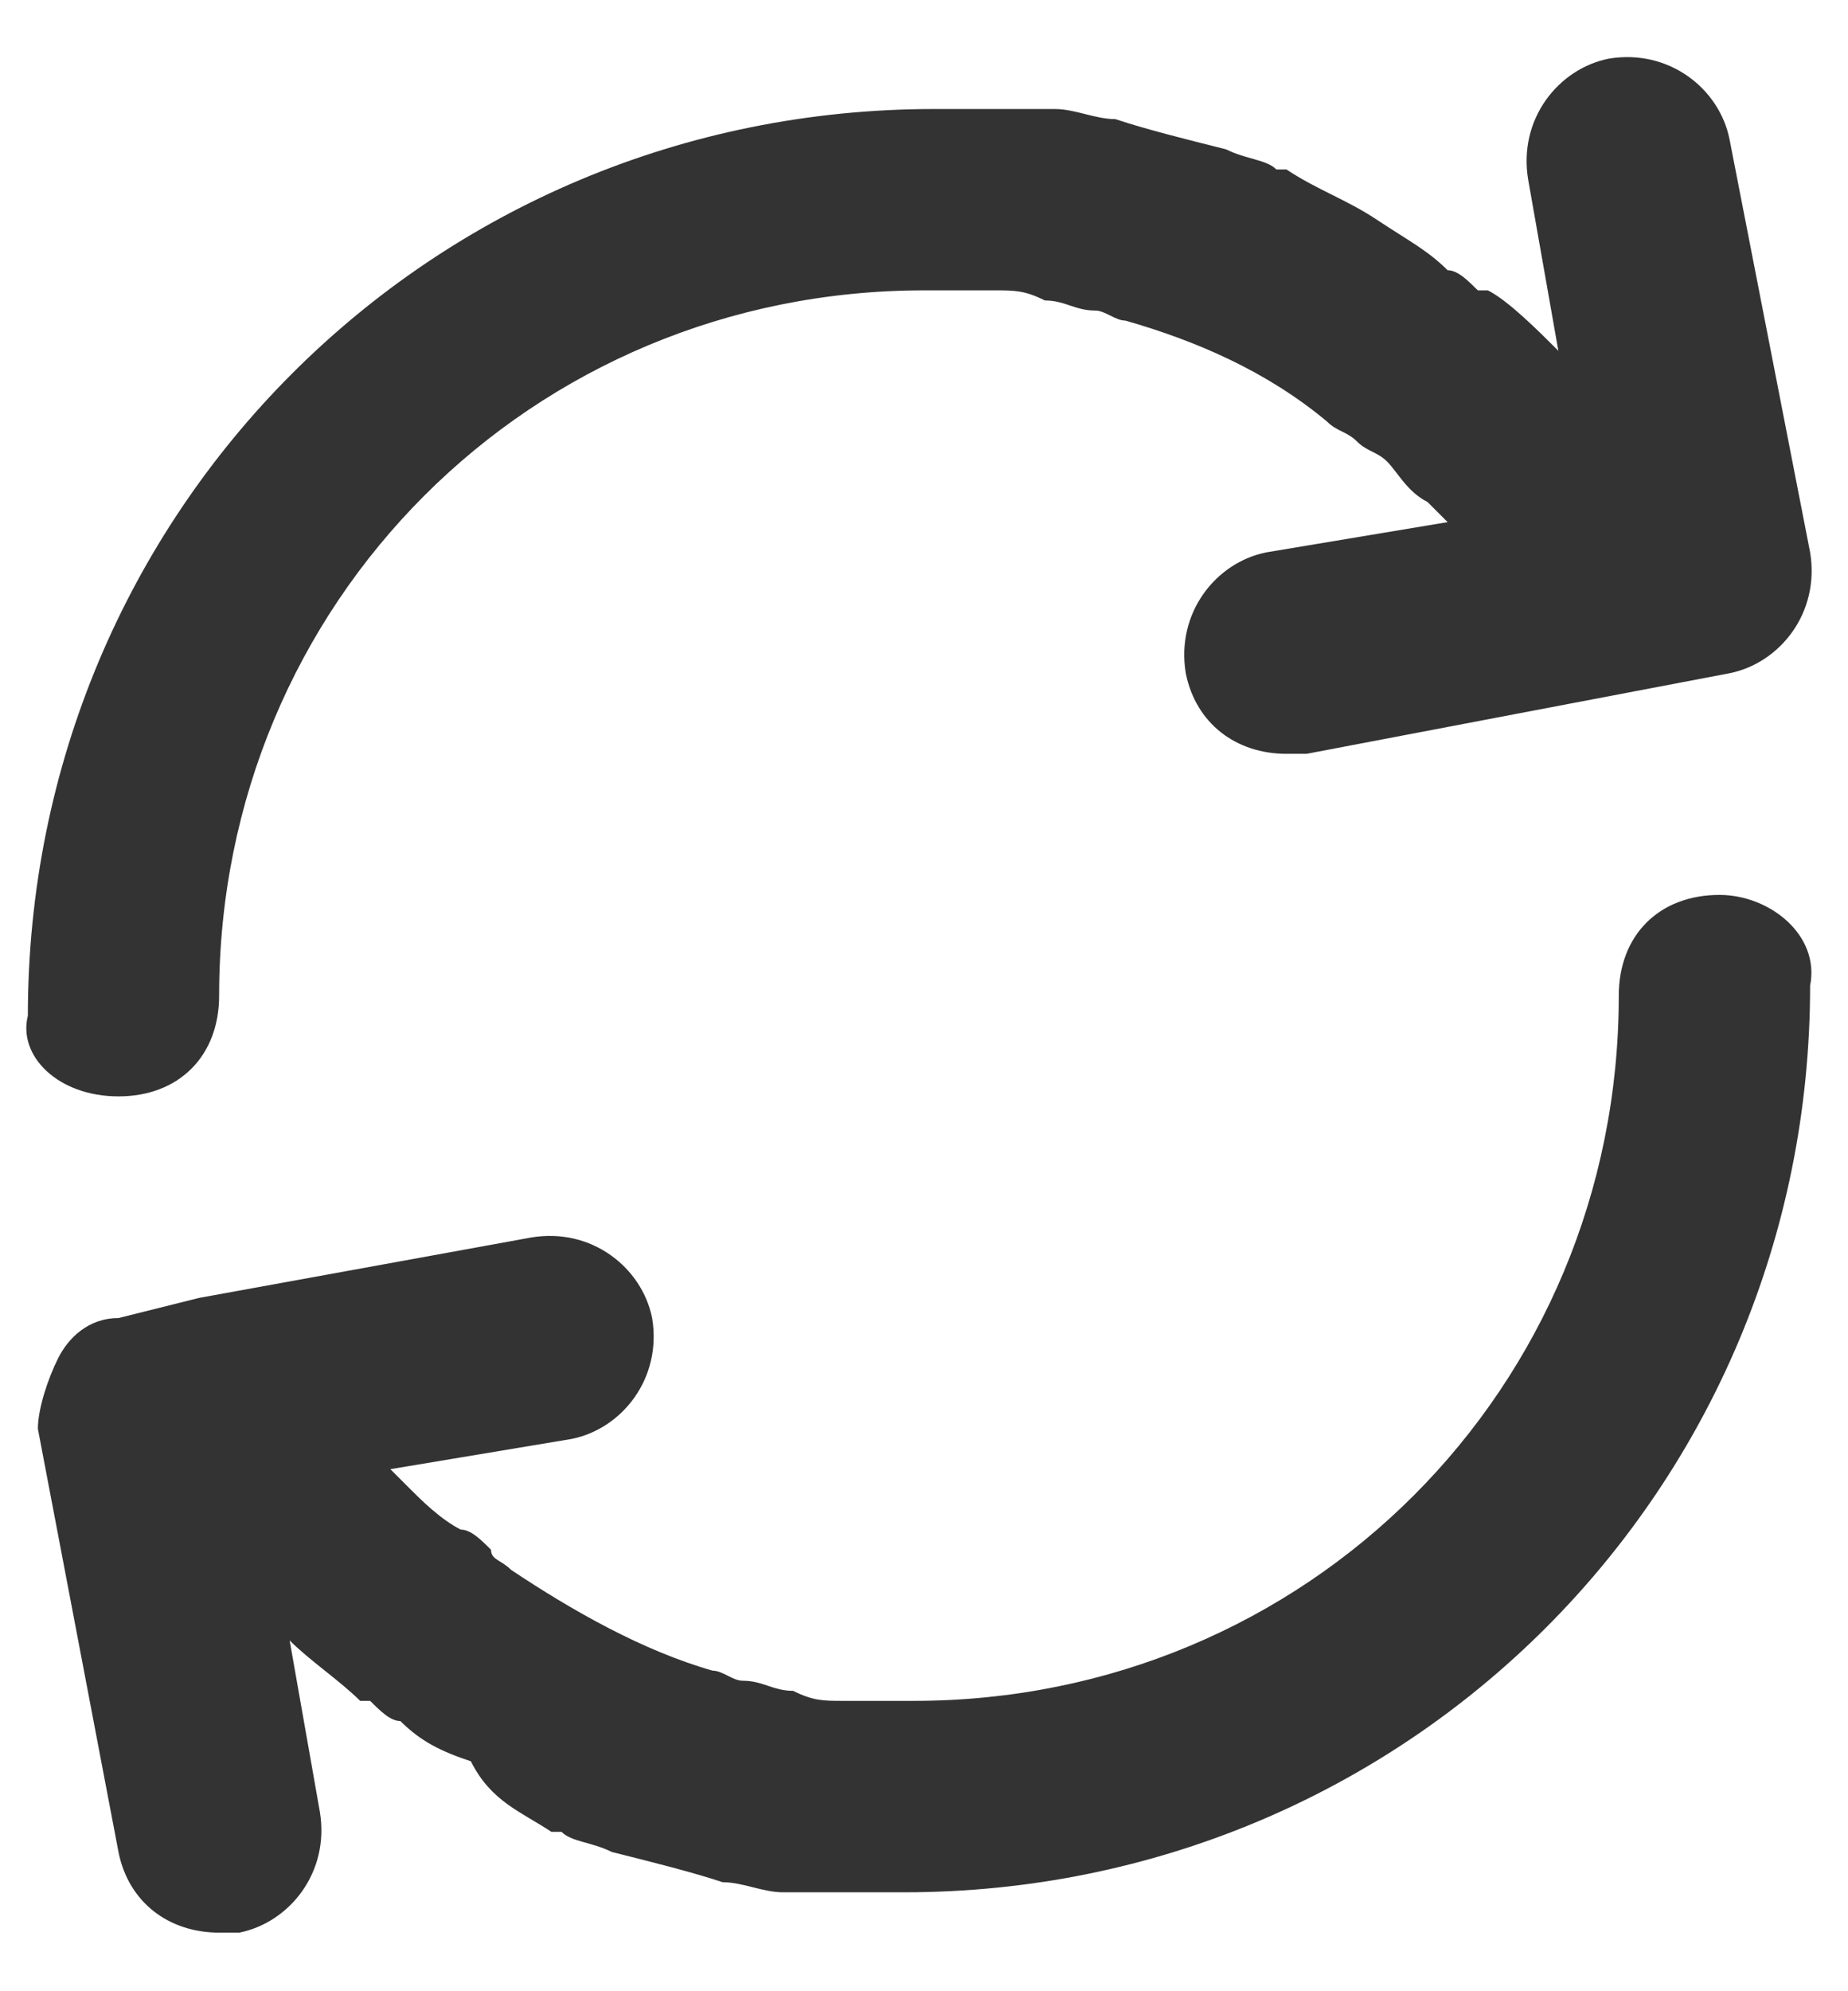 <svg width="26" height="28" viewBox="0 0 26 28" fill="none" xmlns="http://www.w3.org/2000/svg">
<path d="M24.192 12.584C23.342 12.584 22.775 13.151 22.775 14.001C22.775 19.526 18.383 23.917 12.858 23.917C12.575 23.917 12.15 23.917 11.867 23.917C11.583 23.917 11.442 23.917 11.158 23.776C10.875 23.776 10.733 23.634 10.45 23.634C10.308 23.634 10.167 23.492 10.025 23.492C9.033 23.209 8.042 22.642 7.192 22.076C7.05 21.934 6.908 21.934 6.908 21.792C6.767 21.651 6.625 21.509 6.483 21.509C6.2 21.367 5.917 21.084 5.775 20.942C5.633 20.801 5.633 20.801 5.492 20.659L8.042 20.234C8.75 20.092 9.317 19.384 9.175 18.534C9.033 17.826 8.325 17.259 7.475 17.401L2.8 18.251L1.667 18.534C1.242 18.534 0.958 18.817 0.817 19.101C0.675 19.384 0.533 19.809 0.533 20.092L1.667 26.042C1.808 26.751 2.375 27.176 3.083 27.176C3.225 27.176 3.225 27.176 3.367 27.176C4.075 27.034 4.642 26.326 4.5 25.476L4.075 23.067C4.358 23.351 4.783 23.634 5.067 23.917C5.067 23.917 5.067 23.917 5.208 23.917C5.35 24.059 5.492 24.201 5.633 24.201C5.917 24.484 6.2 24.626 6.625 24.767C6.908 25.334 7.333 25.476 7.758 25.759H7.9C8.042 25.901 8.325 25.901 8.608 26.042C9.175 26.184 9.742 26.326 10.167 26.467C10.45 26.467 10.733 26.609 11.017 26.609H11.158C11.3 26.609 11.583 26.609 11.725 26.609C12.008 26.609 12.433 26.609 12.717 26.609C19.8 26.609 25.467 20.942 25.467 13.859C25.608 13.151 24.9 12.584 24.192 12.584Z" fill="#333333"/>
<path d="M1.667 15.417C2.517 15.417 3.083 14.85 3.083 14C3.083 8.475 7.475 4.083 13 4.083C13.283 4.083 13.708 4.083 13.992 4.083C14.275 4.083 14.417 4.083 14.7 4.225C14.983 4.225 15.125 4.367 15.408 4.367C15.55 4.367 15.692 4.508 15.833 4.508C16.825 4.792 17.817 5.217 18.667 5.925C18.808 6.067 18.95 6.067 19.092 6.208C19.233 6.35 19.375 6.35 19.517 6.492C19.658 6.633 19.8 6.917 20.083 7.058C20.225 7.2 20.225 7.2 20.367 7.342L17.817 7.767C17.108 7.908 16.542 8.617 16.683 9.467C16.825 10.175 17.392 10.6 18.1 10.6C18.242 10.6 18.242 10.6 18.383 10.6L24.333 9.467C25.042 9.325 25.608 8.617 25.467 7.767L24.333 1.958C24.192 1.25 23.483 0.683 22.633 0.825C21.925 0.967 21.358 1.675 21.5 2.525L21.925 4.933C21.642 4.65 21.217 4.225 20.933 4.083C20.933 4.083 20.933 4.083 20.792 4.083C20.65 3.942 20.508 3.8 20.367 3.8C20.083 3.517 19.8 3.375 19.375 3.092C18.95 2.808 18.525 2.667 18.1 2.383H17.958C17.817 2.242 17.533 2.242 17.25 2.1C16.683 1.958 16.117 1.817 15.692 1.675C15.408 1.675 15.125 1.533 14.842 1.533H14.7C14.558 1.533 14.275 1.533 14.133 1.533C13.85 1.533 13.425 1.533 13.142 1.533C6.058 1.533 0.392 7.2 0.392 14.283C0.25 14.85 0.817 15.417 1.667 15.417Z" fill="#333333"/>
</svg>
